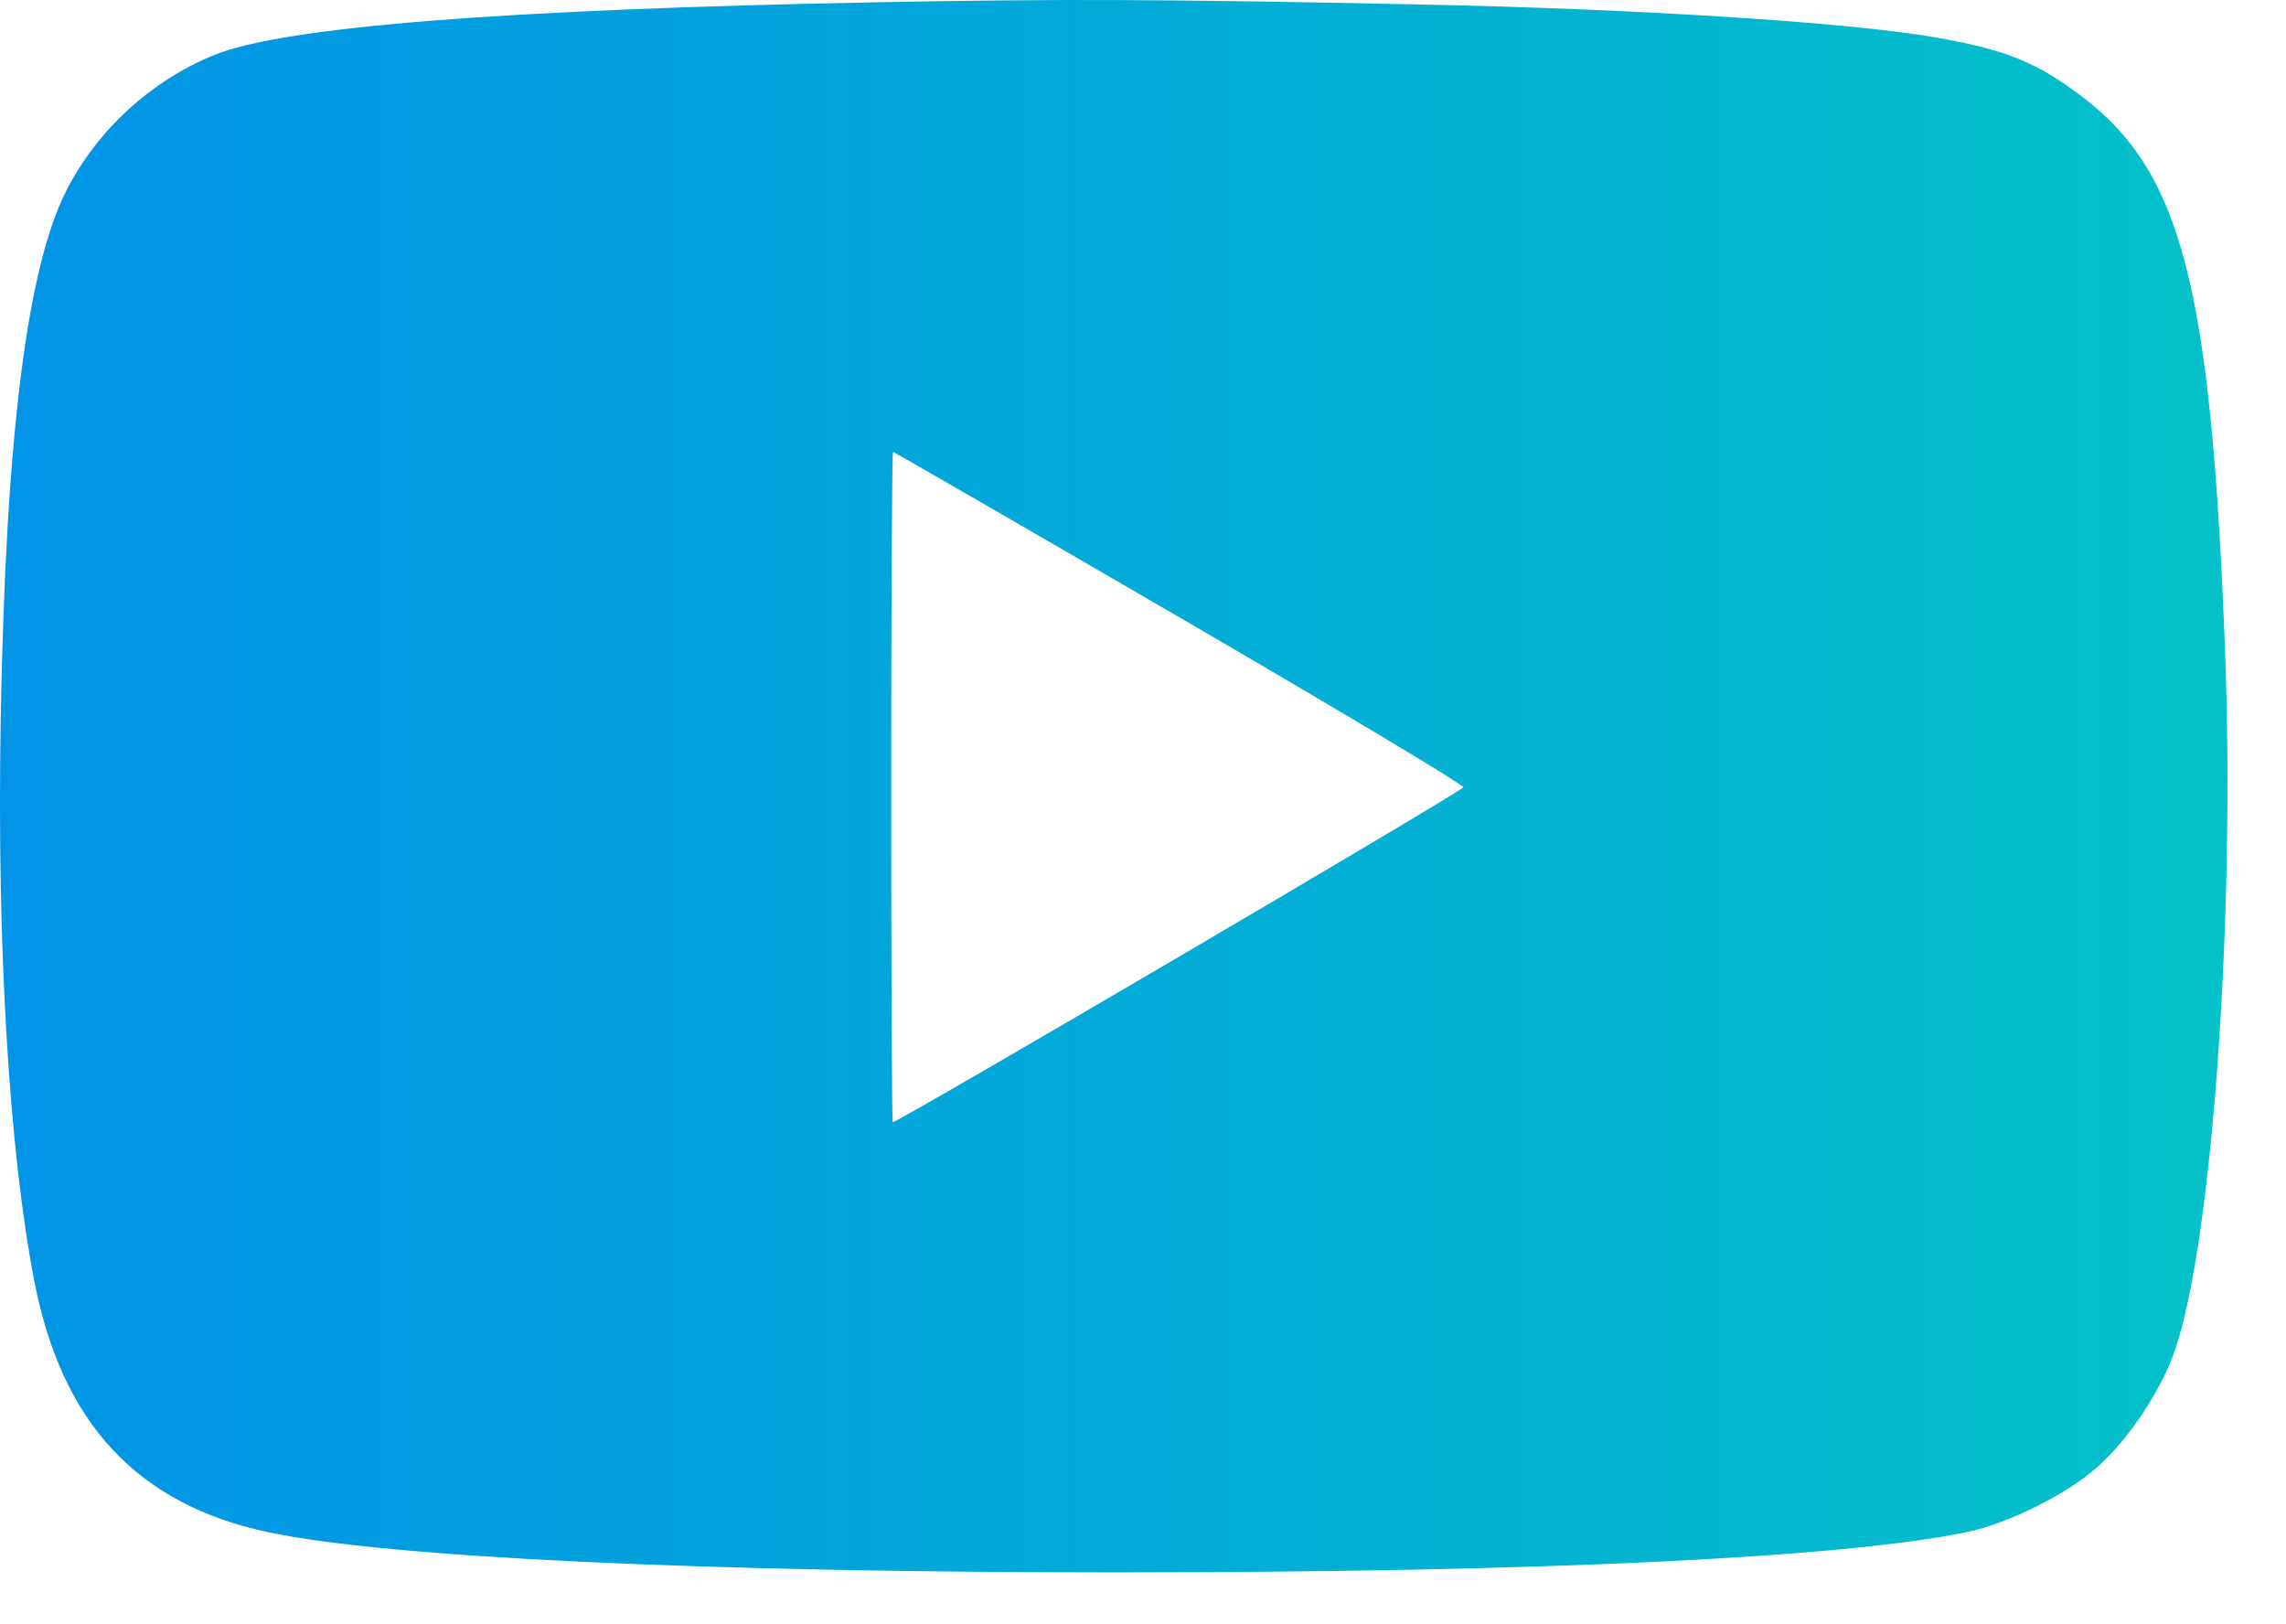 <svg width="38" height="27" viewBox="0 0 38 27" fill="none" xmlns="http://www.w3.org/2000/svg">
<path fill-rule="evenodd" clip-rule="evenodd" d="M14.621 0.037C8.373 0.154 4.704 0.446 3.556 0.916C2.515 1.343 1.636 2.144 1.119 3.136C0.449 4.423 0.095 7.241 0.012 11.953C-0.054 15.717 0.151 19.14 0.572 21.303C1.031 23.662 2.288 25.009 4.462 25.47C6.437 25.889 11.68 26.137 18.56 26.137C25.584 26.136 30.595 25.899 32.691 25.468C33.376 25.327 34.352 24.842 34.863 24.387C35.395 23.914 35.937 23.094 36.162 22.421C36.778 20.586 37.157 15.235 36.986 10.792C36.754 4.766 36.266 2.872 34.624 1.617C33.863 1.036 33.34 0.824 32.169 0.621C30.718 0.369 27.221 0.147 23.541 0.073C19.228 -0.014 17.687 -0.02 14.621 0.037ZM19.604 10.261C22.204 11.773 24.329 13.044 24.326 13.086C24.32 13.145 14.937 18.654 14.84 18.654C14.826 18.654 14.814 16.147 14.814 13.083C14.814 10.019 14.828 7.512 14.845 7.512C14.861 7.512 17.003 8.749 19.604 10.261Z" fill="url(#paint0_linear_267_29)"/>
<defs>
<linearGradient id="paint0_linear_267_29" x1="-0.021" y1="12.829" x2="46.514" y2="12.829" gradientUnits="userSpaceOnUse">
<stop stop-color="#0294E7"/>
<stop offset="1" stop-color="#03CCC1"/>
</linearGradient>
</defs>
</svg>
